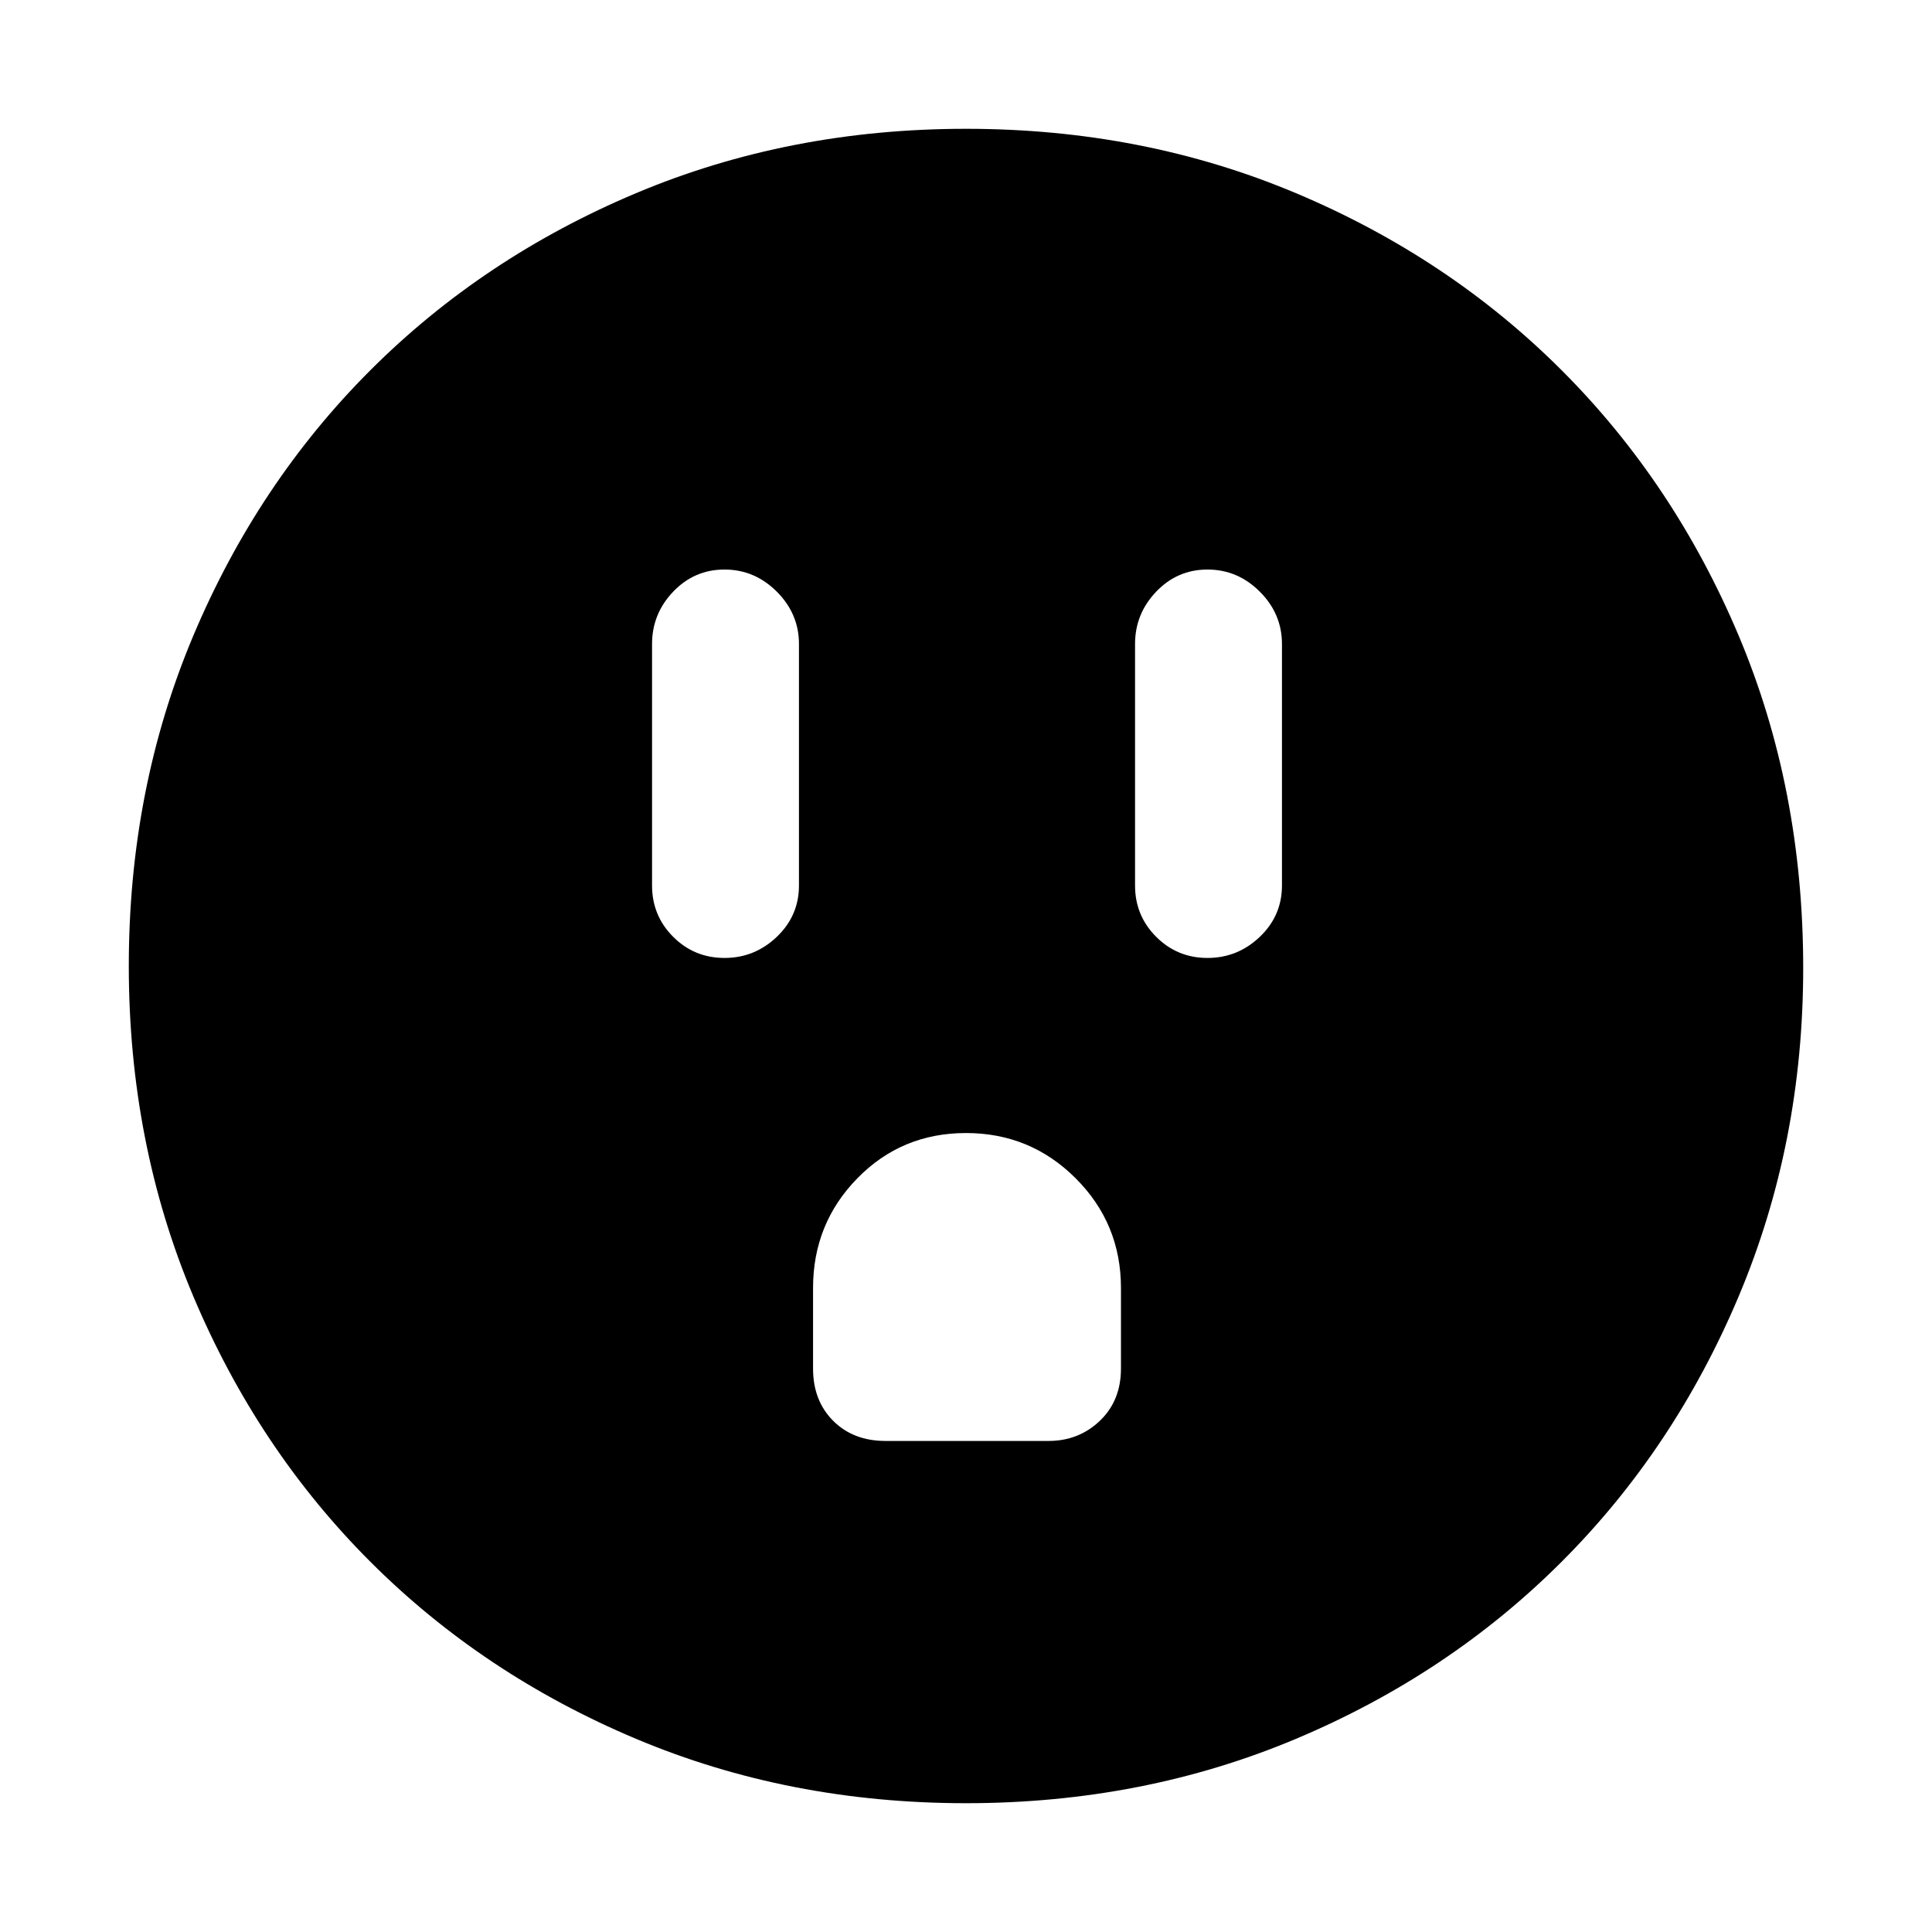 <svg xmlns="http://www.w3.org/2000/svg" height="48" width="48"><path d="M18 23.8Q18.75 23.8 19.3 23.275Q19.85 22.75 19.85 22V16Q19.85 15.25 19.3 14.7Q18.75 14.15 18 14.15Q17.25 14.15 16.725 14.7Q16.2 15.25 16.2 16V22Q16.2 22.75 16.725 23.275Q17.25 23.8 18 23.8ZM30 23.8Q30.75 23.8 31.3 23.275Q31.85 22.75 31.85 22V16Q31.85 15.25 31.3 14.7Q30.75 14.15 30 14.15Q29.25 14.15 28.725 14.7Q28.2 15.25 28.2 16V22Q28.2 22.75 28.725 23.275Q29.25 23.8 30 23.8ZM22 35.8H26.05Q26.8 35.8 27.325 35.3Q27.85 34.8 27.85 34V32Q27.85 30.4 26.725 29.275Q25.6 28.15 24 28.15Q22.4 28.15 21.3 29.275Q20.2 30.4 20.2 32V34Q20.2 34.8 20.7 35.3Q21.2 35.8 22 35.8ZM24 44.8Q19.6 44.8 15.8 43.2Q12 41.6 9.2 38.8Q6.4 36 4.8 32.2Q3.2 28.4 3.2 24Q3.2 19.6 4.8 15.8Q6.4 12 9.2 9.2Q12 6.4 15.8 4.8Q19.6 3.2 24 3.2Q28.4 3.2 32.2 4.8Q36 6.4 38.8 9.2Q41.6 12 43.2 15.8Q44.8 19.6 44.8 24.05Q44.8 28.4 43.2 32.2Q41.6 36 38.8 38.8Q36 41.6 32.2 43.2Q28.4 44.8 24 44.8Z"/></svg>